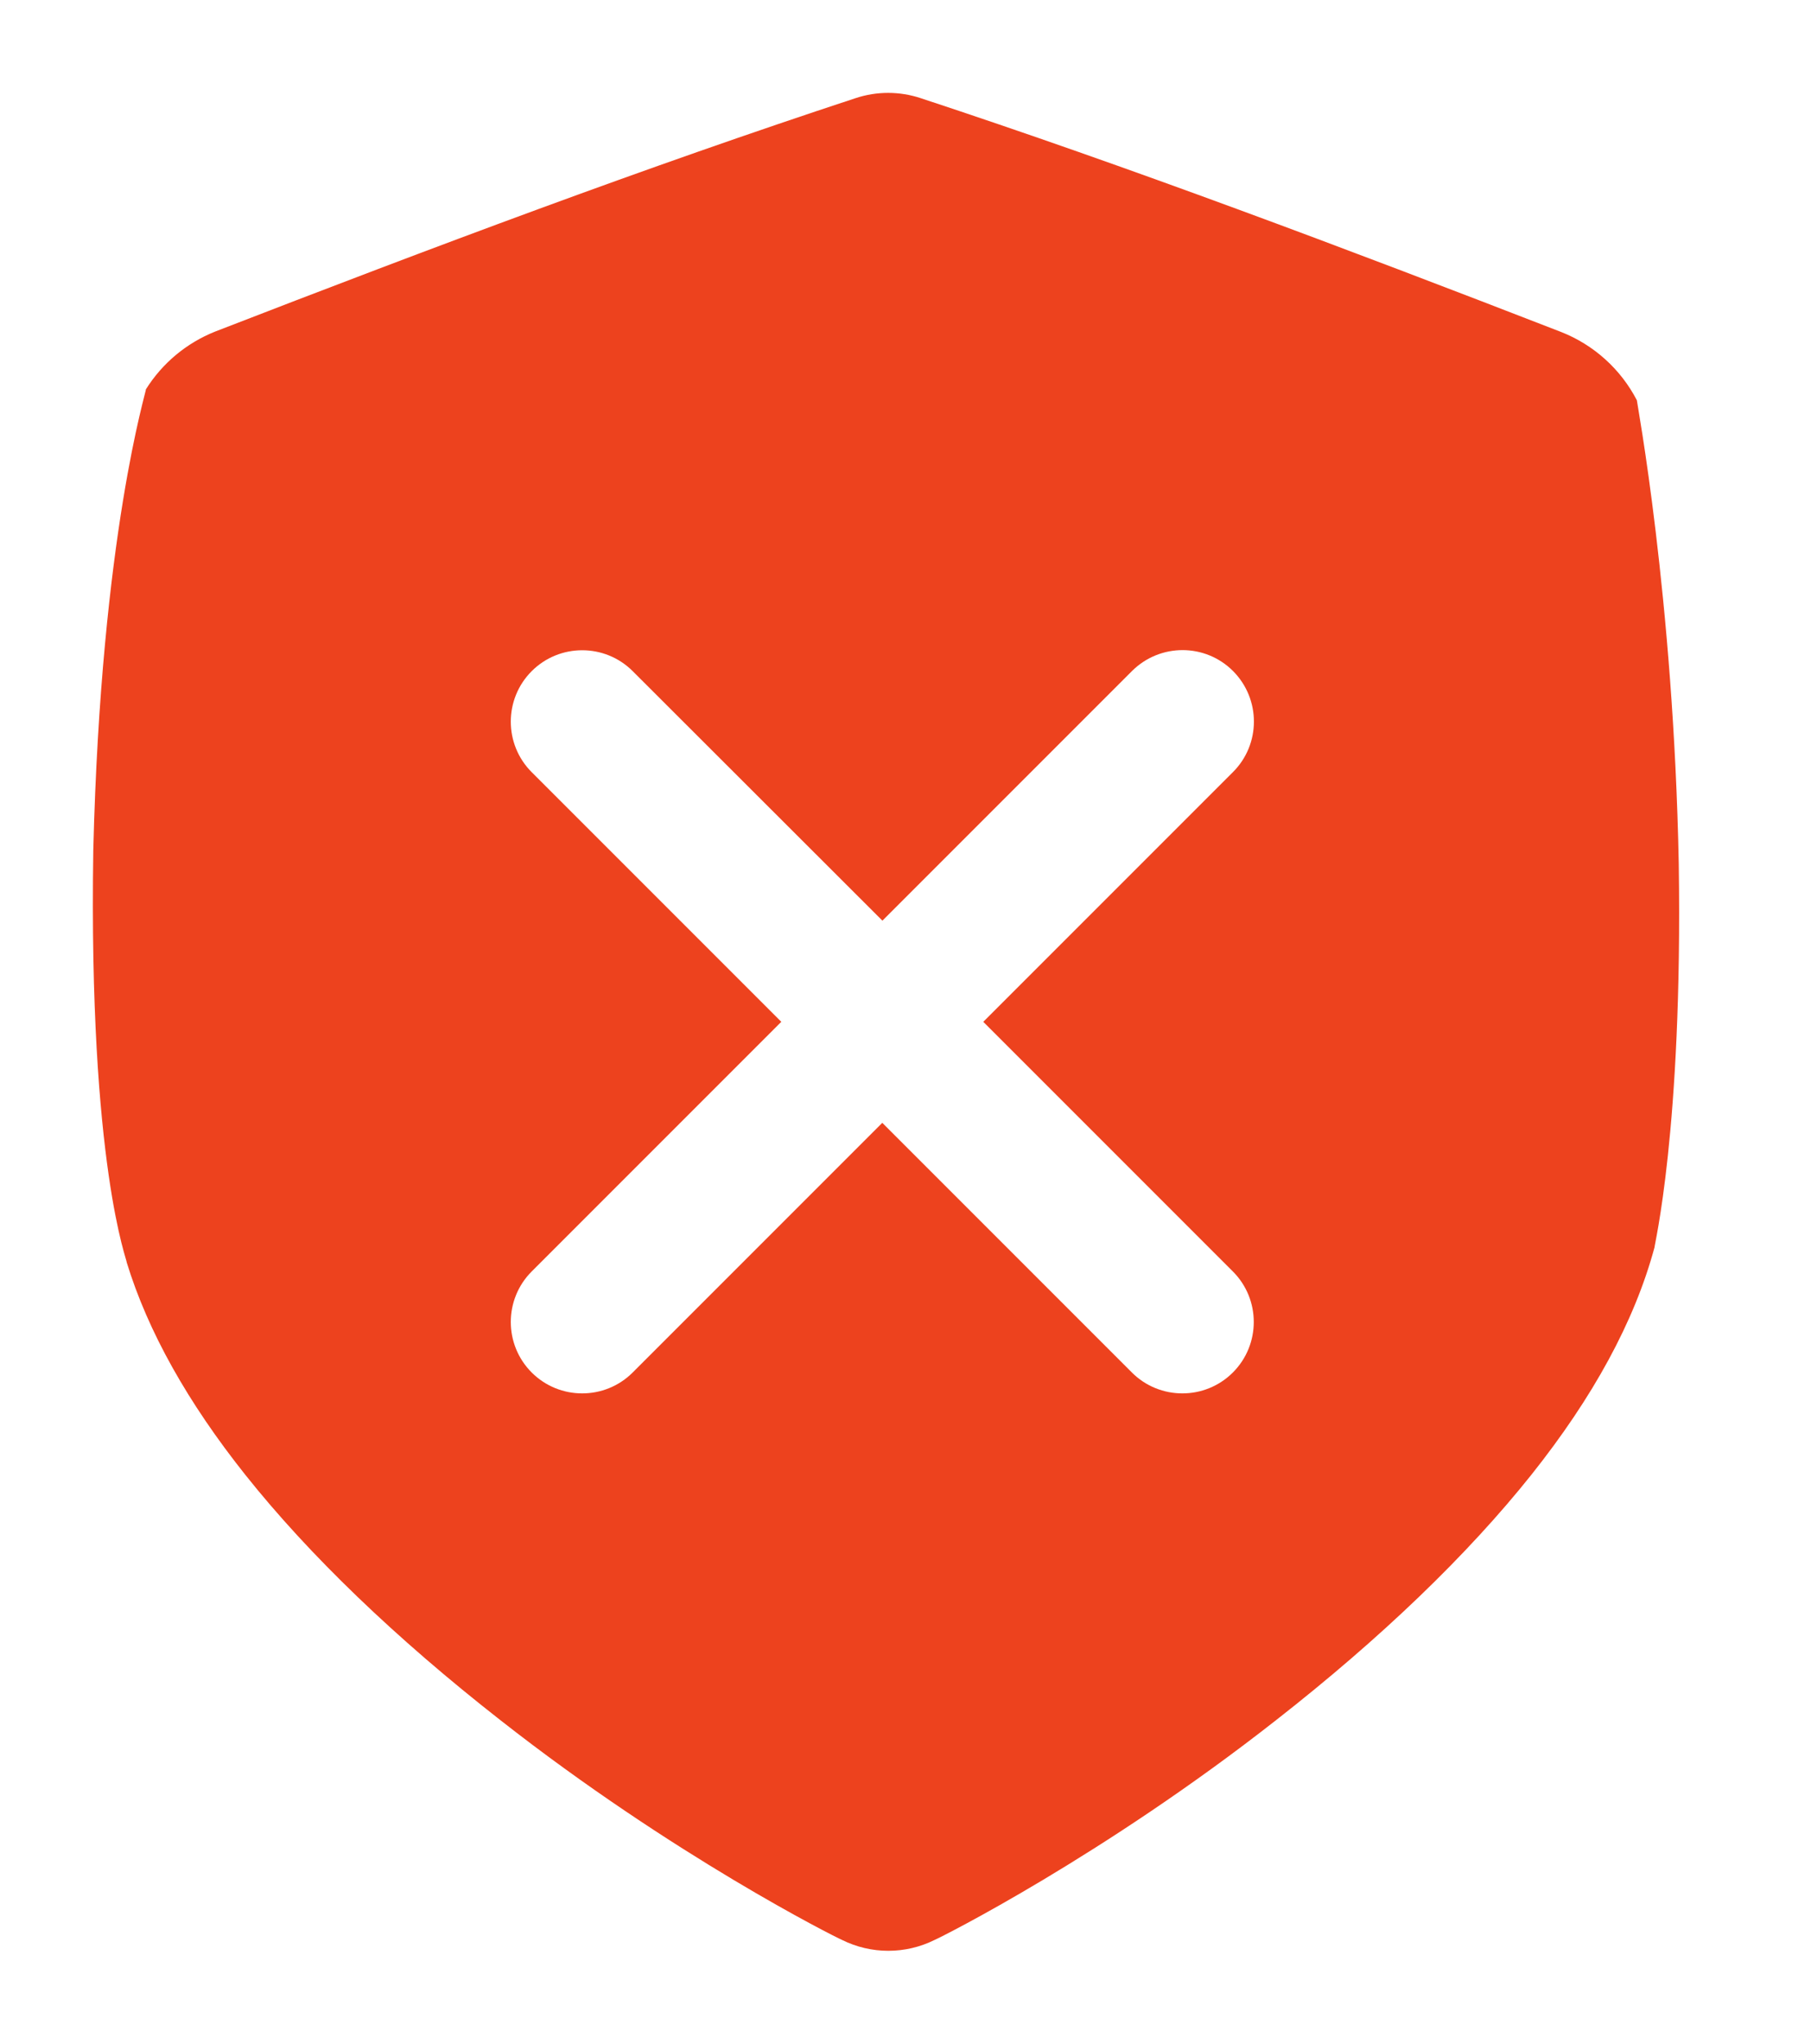 <svg width="39" height="44" viewBox="0 0 39 44" fill="none" xmlns="http://www.w3.org/2000/svg">
<g filter="url(#filter0_d_12578_8503)">
<path d="M35.25 6.618C34.902 5.947 34.323 5.425 33.62 5.148C28.932 3.33 24.323 1.595 19.829 0.114C19.373 -0.038 18.879 -0.038 18.423 0.114C13.93 1.591 9.321 3.323 4.635 5.138C4.017 5.384 3.494 5.82 3.141 6.384C3.167 6.388 2.177 9.477 2.009 16.306C1.905 23.125 2.755 25.171 2.727 25.174C3.186 26.673 4.047 28.199 5.281 29.751C6.66 31.484 8.524 33.274 10.774 35.034C14.5 37.958 17.987 39.706 18.133 39.767C18.443 39.921 18.784 40.001 19.13 40.001C19.476 40.001 19.817 39.921 20.127 39.767C20.274 39.706 23.764 37.953 27.488 35.029C29.739 33.268 31.603 31.478 32.983 29.746C34.305 28.084 35.199 26.454 35.631 24.852C35.614 24.852 36.239 22.344 36.152 16.6C36.042 10.86 35.242 6.621 35.25 6.618Z" fill="#ED421E"/>
<g clip-path="url(#clip0_12578_8503)">
<path d="M21.175 20L26.55 14.625C27.153 14.025 27.153 13.053 26.556 12.45C25.956 11.847 24.984 11.847 24.381 12.444L24.378 12.447L19.003 17.822L13.625 12.45C13.025 11.85 12.05 11.85 11.45 12.45C10.85 13.05 10.85 14.025 11.45 14.625L16.825 20L11.45 25.375C10.85 25.975 10.85 26.95 11.45 27.55C12.05 28.15 13.025 28.15 13.625 27.55L19 22.175L24.375 27.55C24.975 28.15 25.95 28.15 26.55 27.55C27.15 26.95 27.15 25.975 26.55 25.375L21.175 20Z" fill="white"/>
</g>
</g>
<defs>
<filter id="filter0_d_12578_8503" x="0" y="0" width="39" height="44.001" filterUnits="userSpaceOnUse" color-interpolation-filters="sRGB">
<feFlood flood-opacity="0" result="BackgroundImageFix"/>
<feColorMatrix in="SourceAlpha" type="matrix" values="0 0 0 0 0 0 0 0 0 0 0 0 0 0 0 0 0 0 127 0" result="hardAlpha"/>
<feOffset dy="2"/>
<feGaussianBlur stdDeviation="1"/>
<feComposite in2="hardAlpha" operator="out"/>
<feColorMatrix type="matrix" values="0 0 0 0 0 0 0 0 0 0 0 0 0 0 0 0 0 0 0.25 0"/>
<feBlend mode="normal" in2="BackgroundImageFix" result="effect1_dropShadow_12578_8503"/>
<feBlend mode="normal" in="SourceGraphic" in2="effect1_dropShadow_12578_8503" result="shape"/>
</filter>
<clipPath id="clip0_12578_8503">
<rect width="16" height="16" fill="white" transform="translate(11 12)"/>
</clipPath>
</defs>
</svg>
